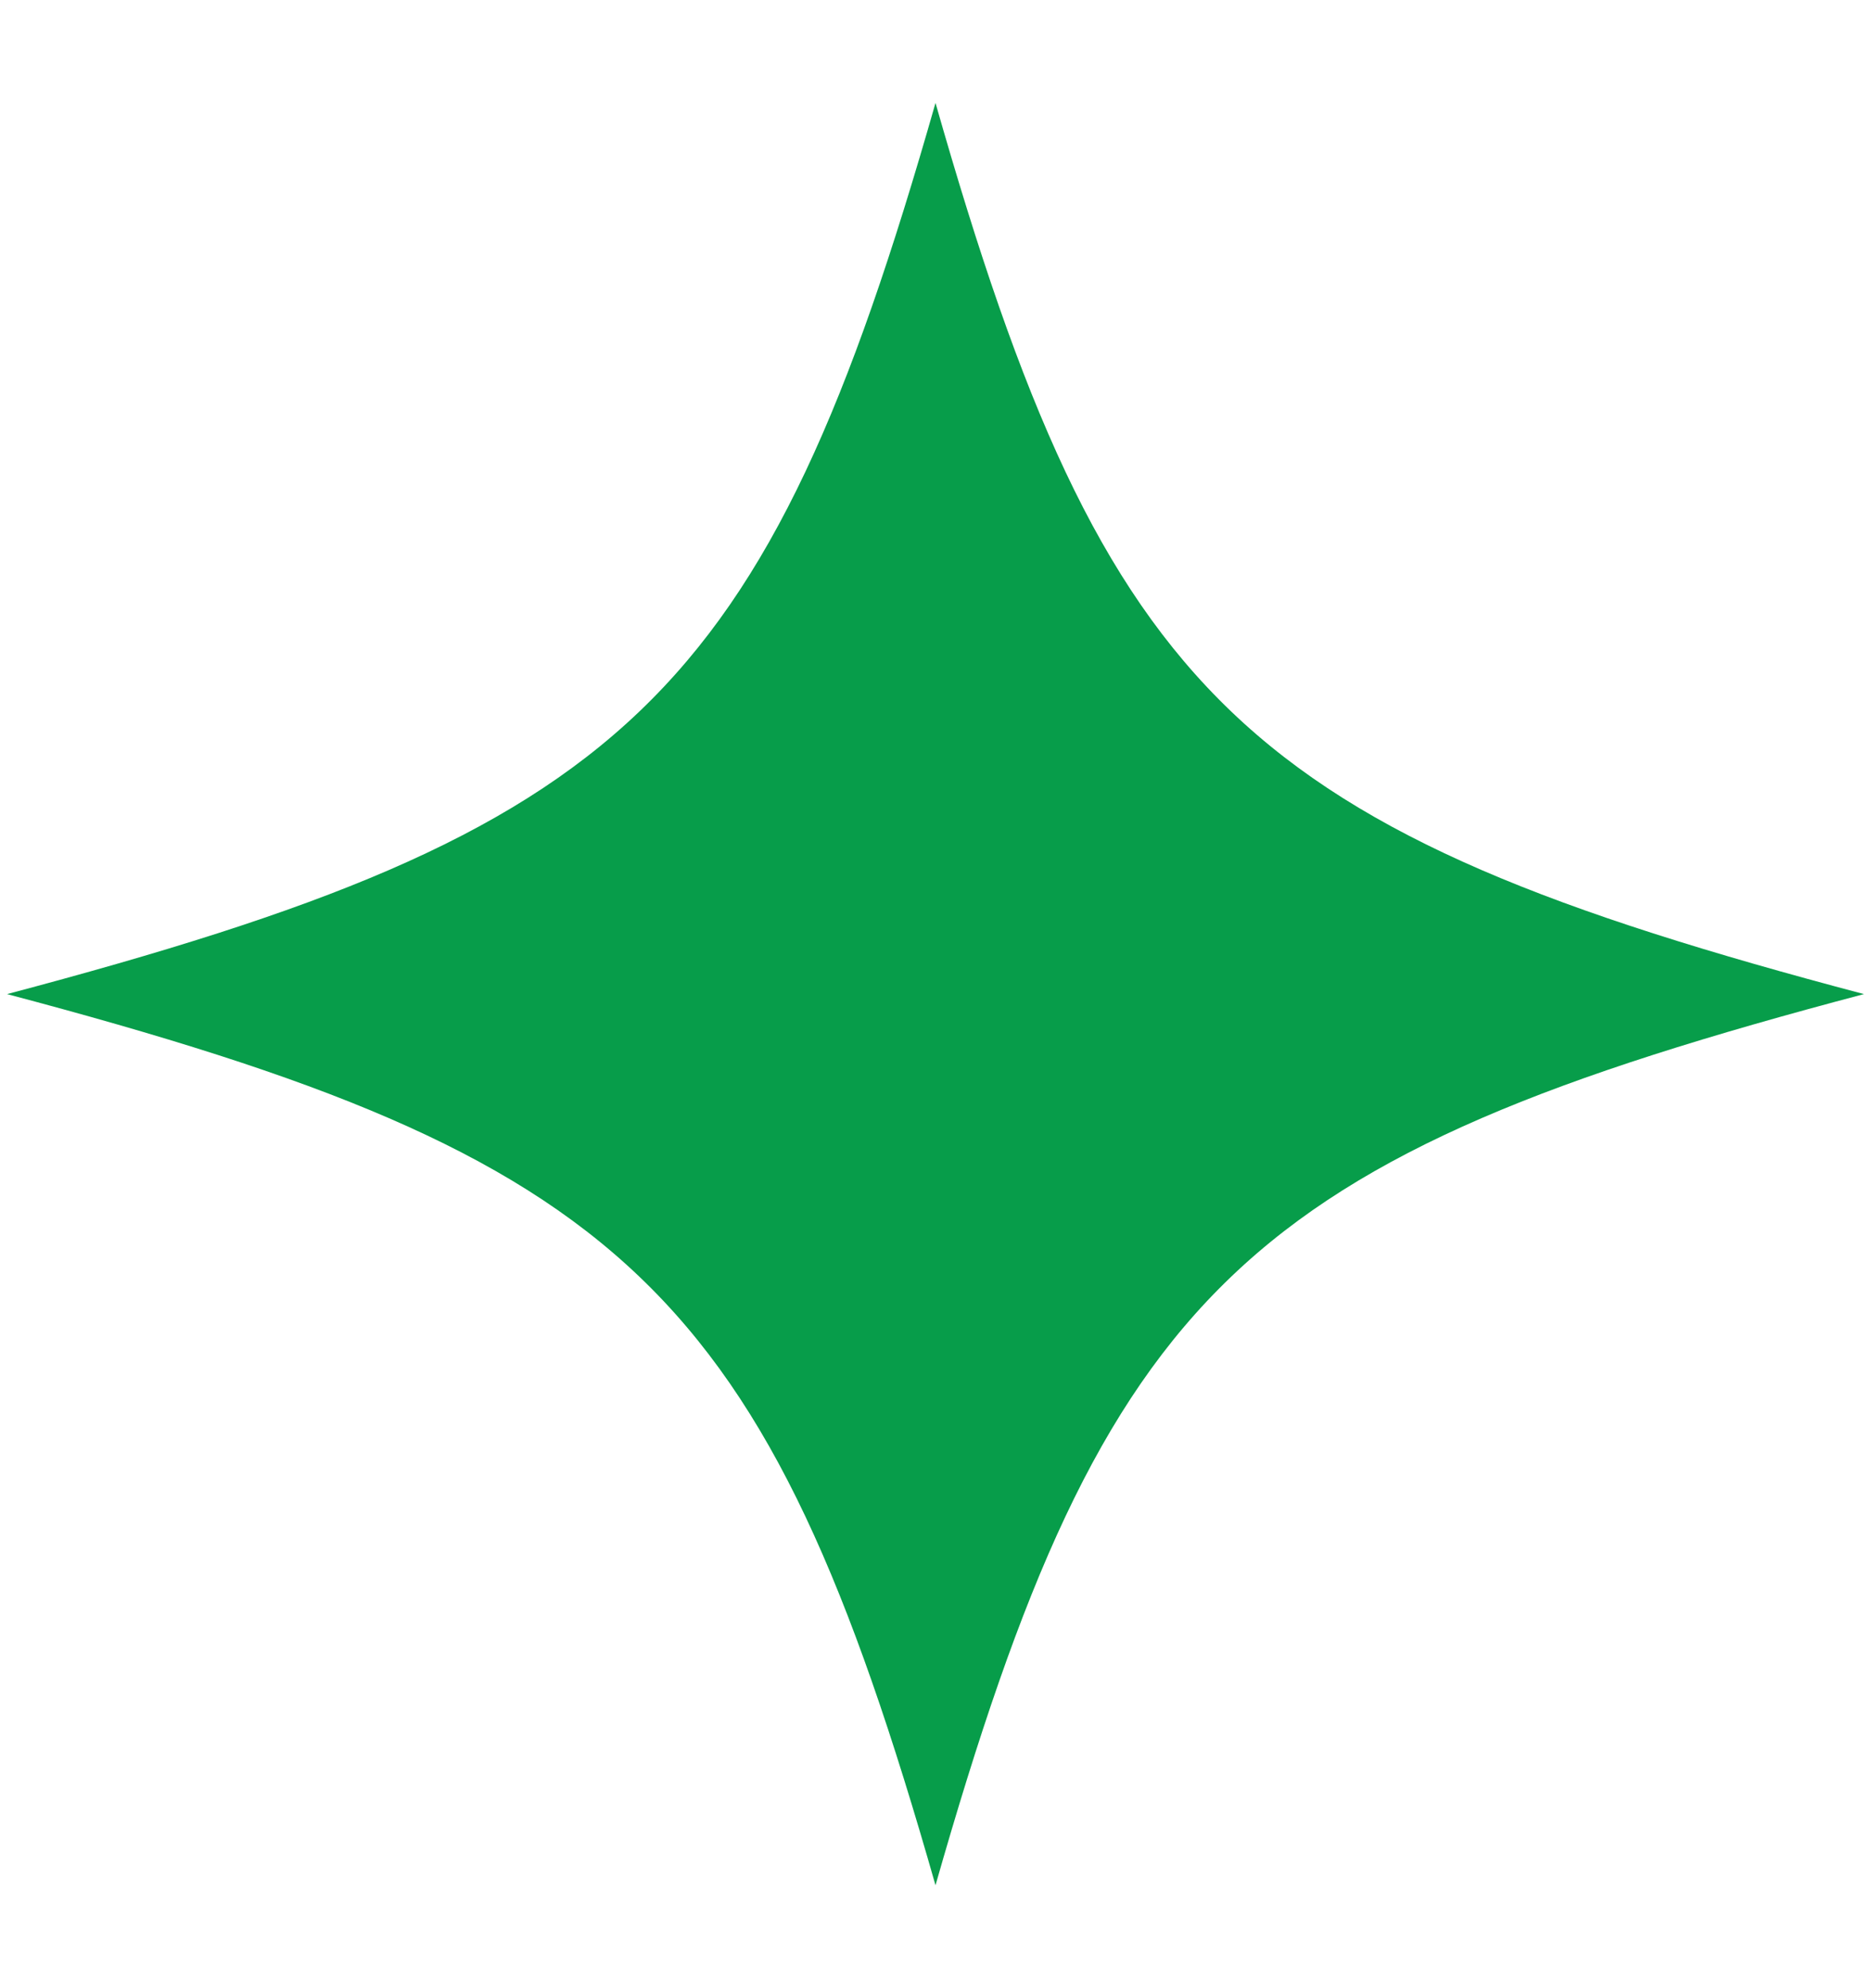 <svg xmlns="http://www.w3.org/2000/svg" id="Layer_1" data-name="Layer 1" viewBox="0 0 16 17"><defs><style>.cls-1{fill:#079d4a;}</style></defs><path class="cls-1" d="M8,.88C6.54,6,5.35,7.1.06,8.5,5.35,9.9,6.54,11,8,16.12,9.46,11,10.64,9.9,15.94,8.5,10.64,7.1,9.46,6,8,.88Z"></path></svg>